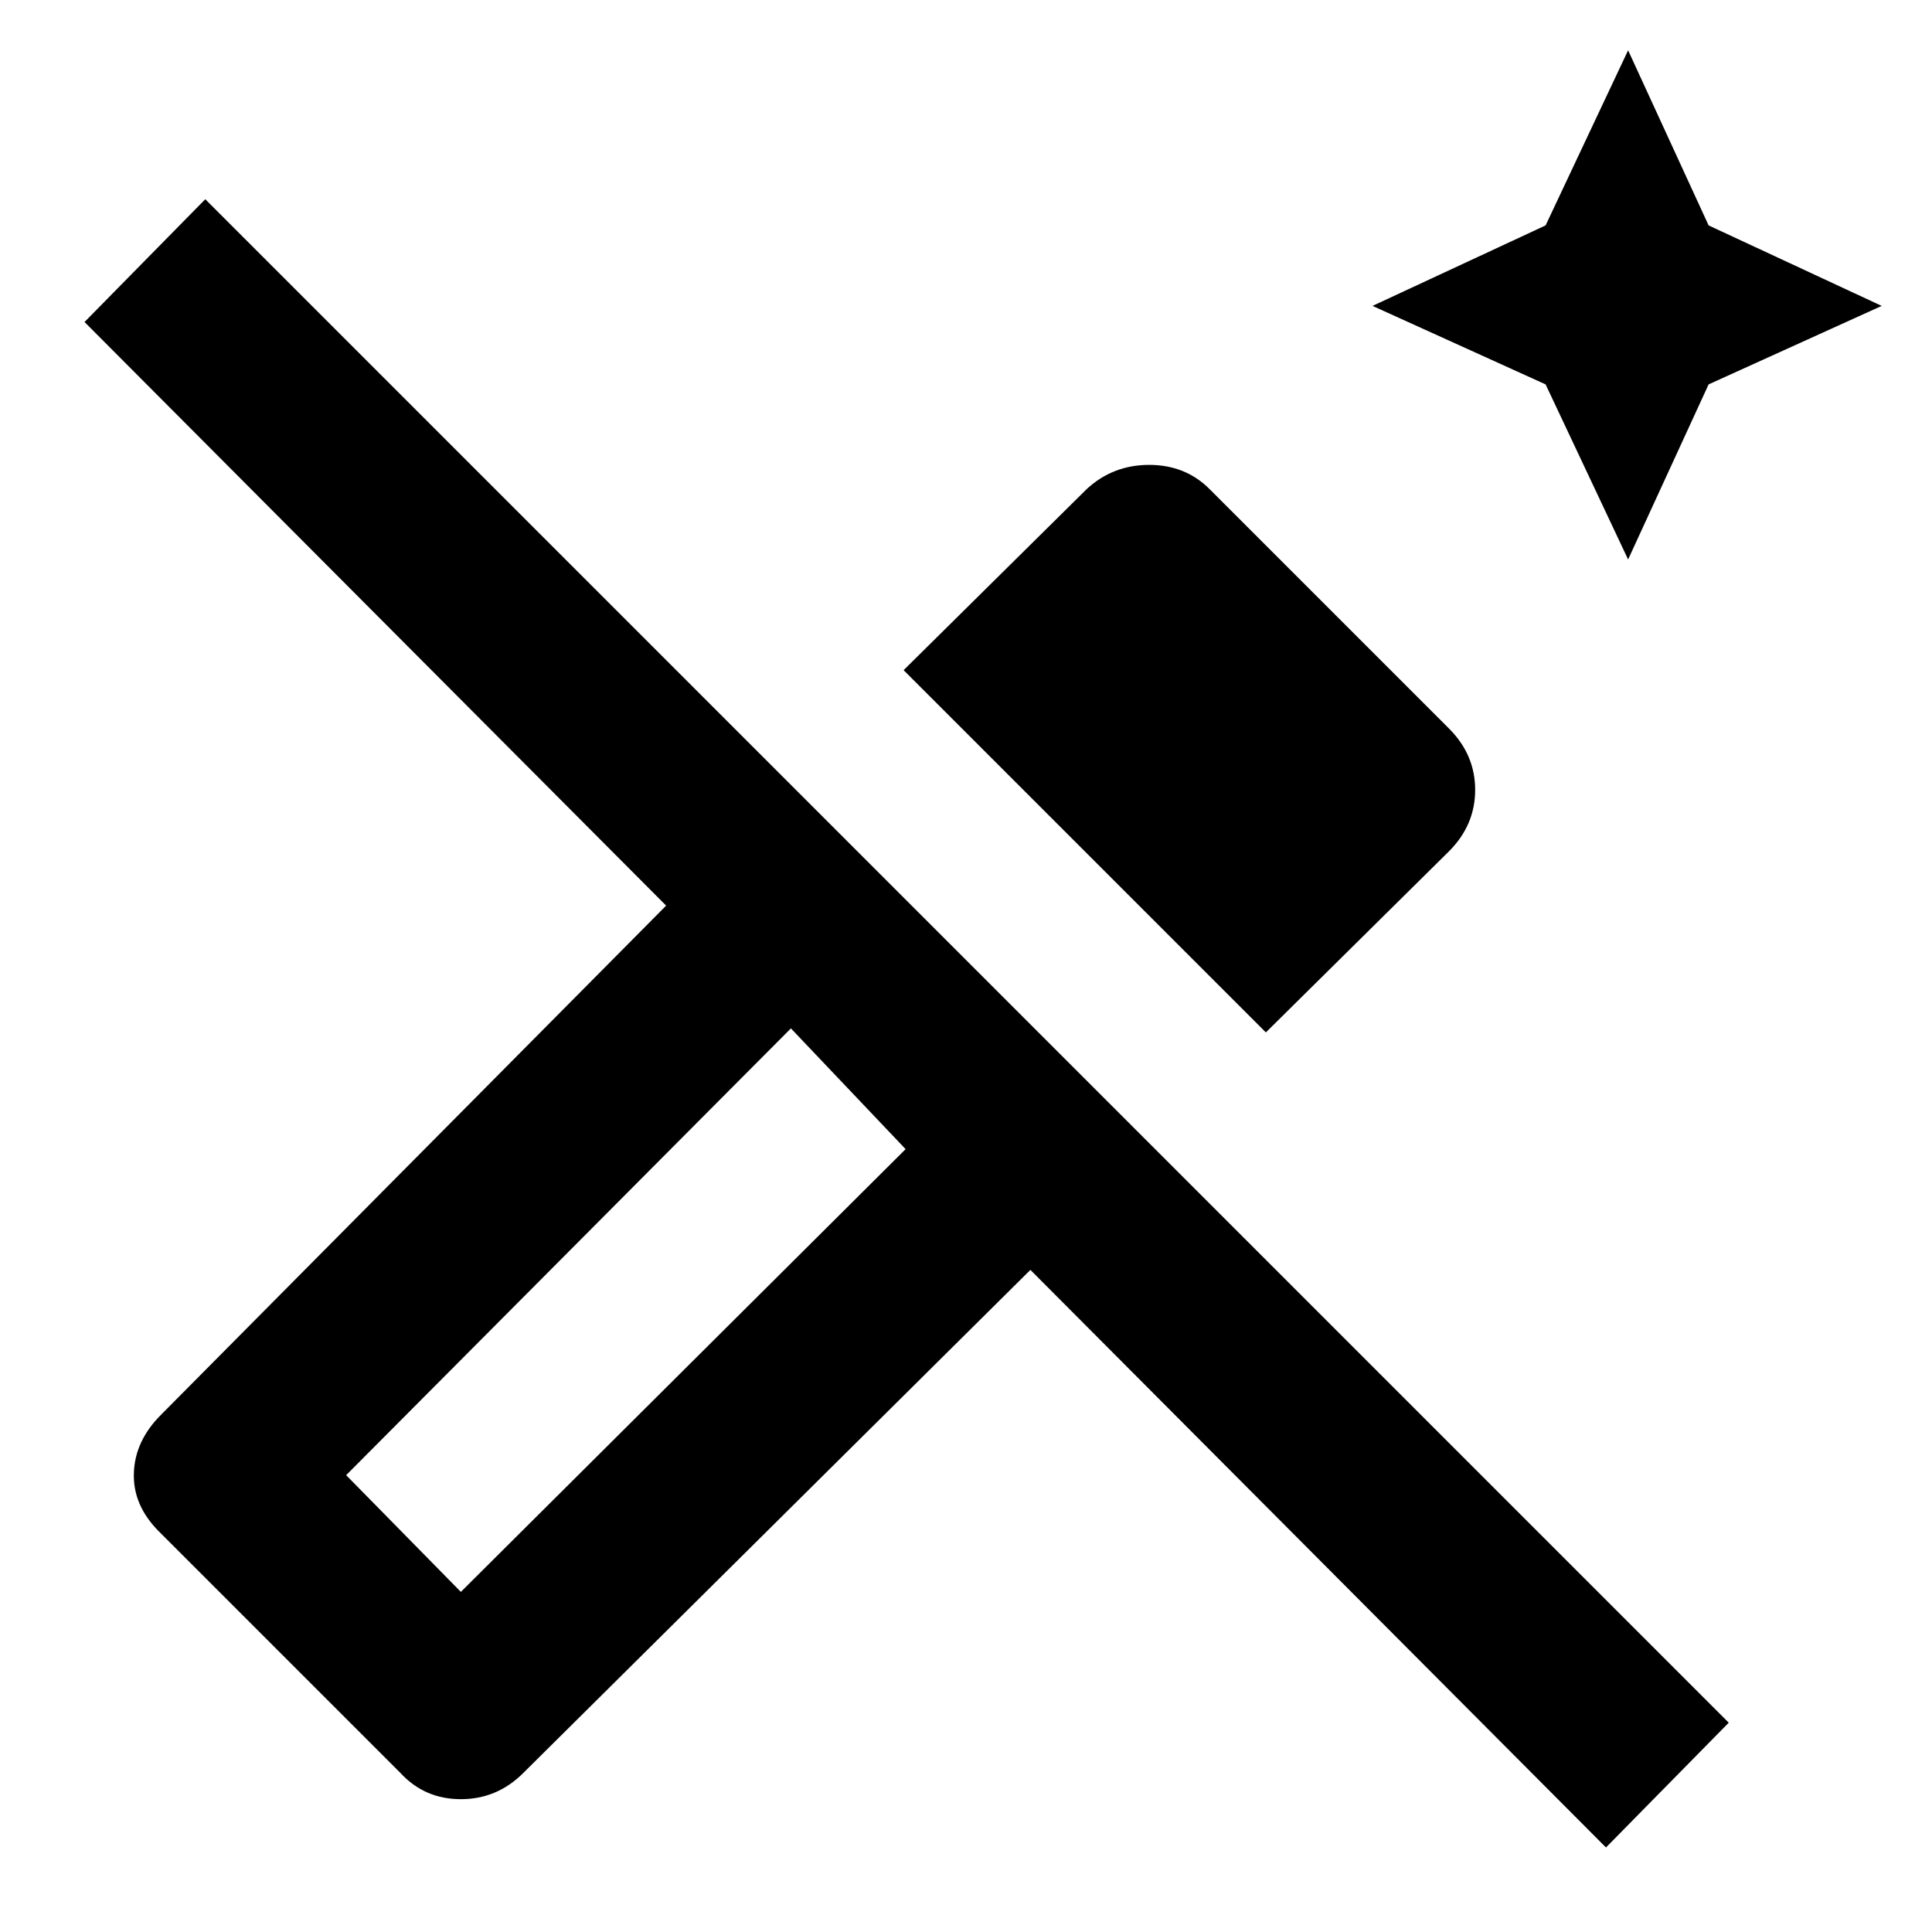 <svg xmlns="http://www.w3.org/2000/svg" height="24" width="24"><path d="M20.225 6.95 19.2 4.775 17.05 3.8l2.15-1L20.225.625l1 2.175 2.15 1-2.15.975Zm-4.5 5.875-4.5-4.5 2.275-2.25q.325-.3.775-.3t.75.3L18 9.05q.325.325.325.762 0 .438-.325.763ZM19.95 22.95l-7.15-7.175-6.3 6.25q-.325.325-.775.325t-.75-.325l-3-3q-.325-.325-.312-.725.012-.4.337-.725l6.275-6.325L1.05 4l1.5-1.525L21.475 21.4ZM5.725 19.775l5.525-5.5-1.425-1.5-5.525 5.55Zm0 0L4.3 18.325l1.425 1.45Z"/></svg>